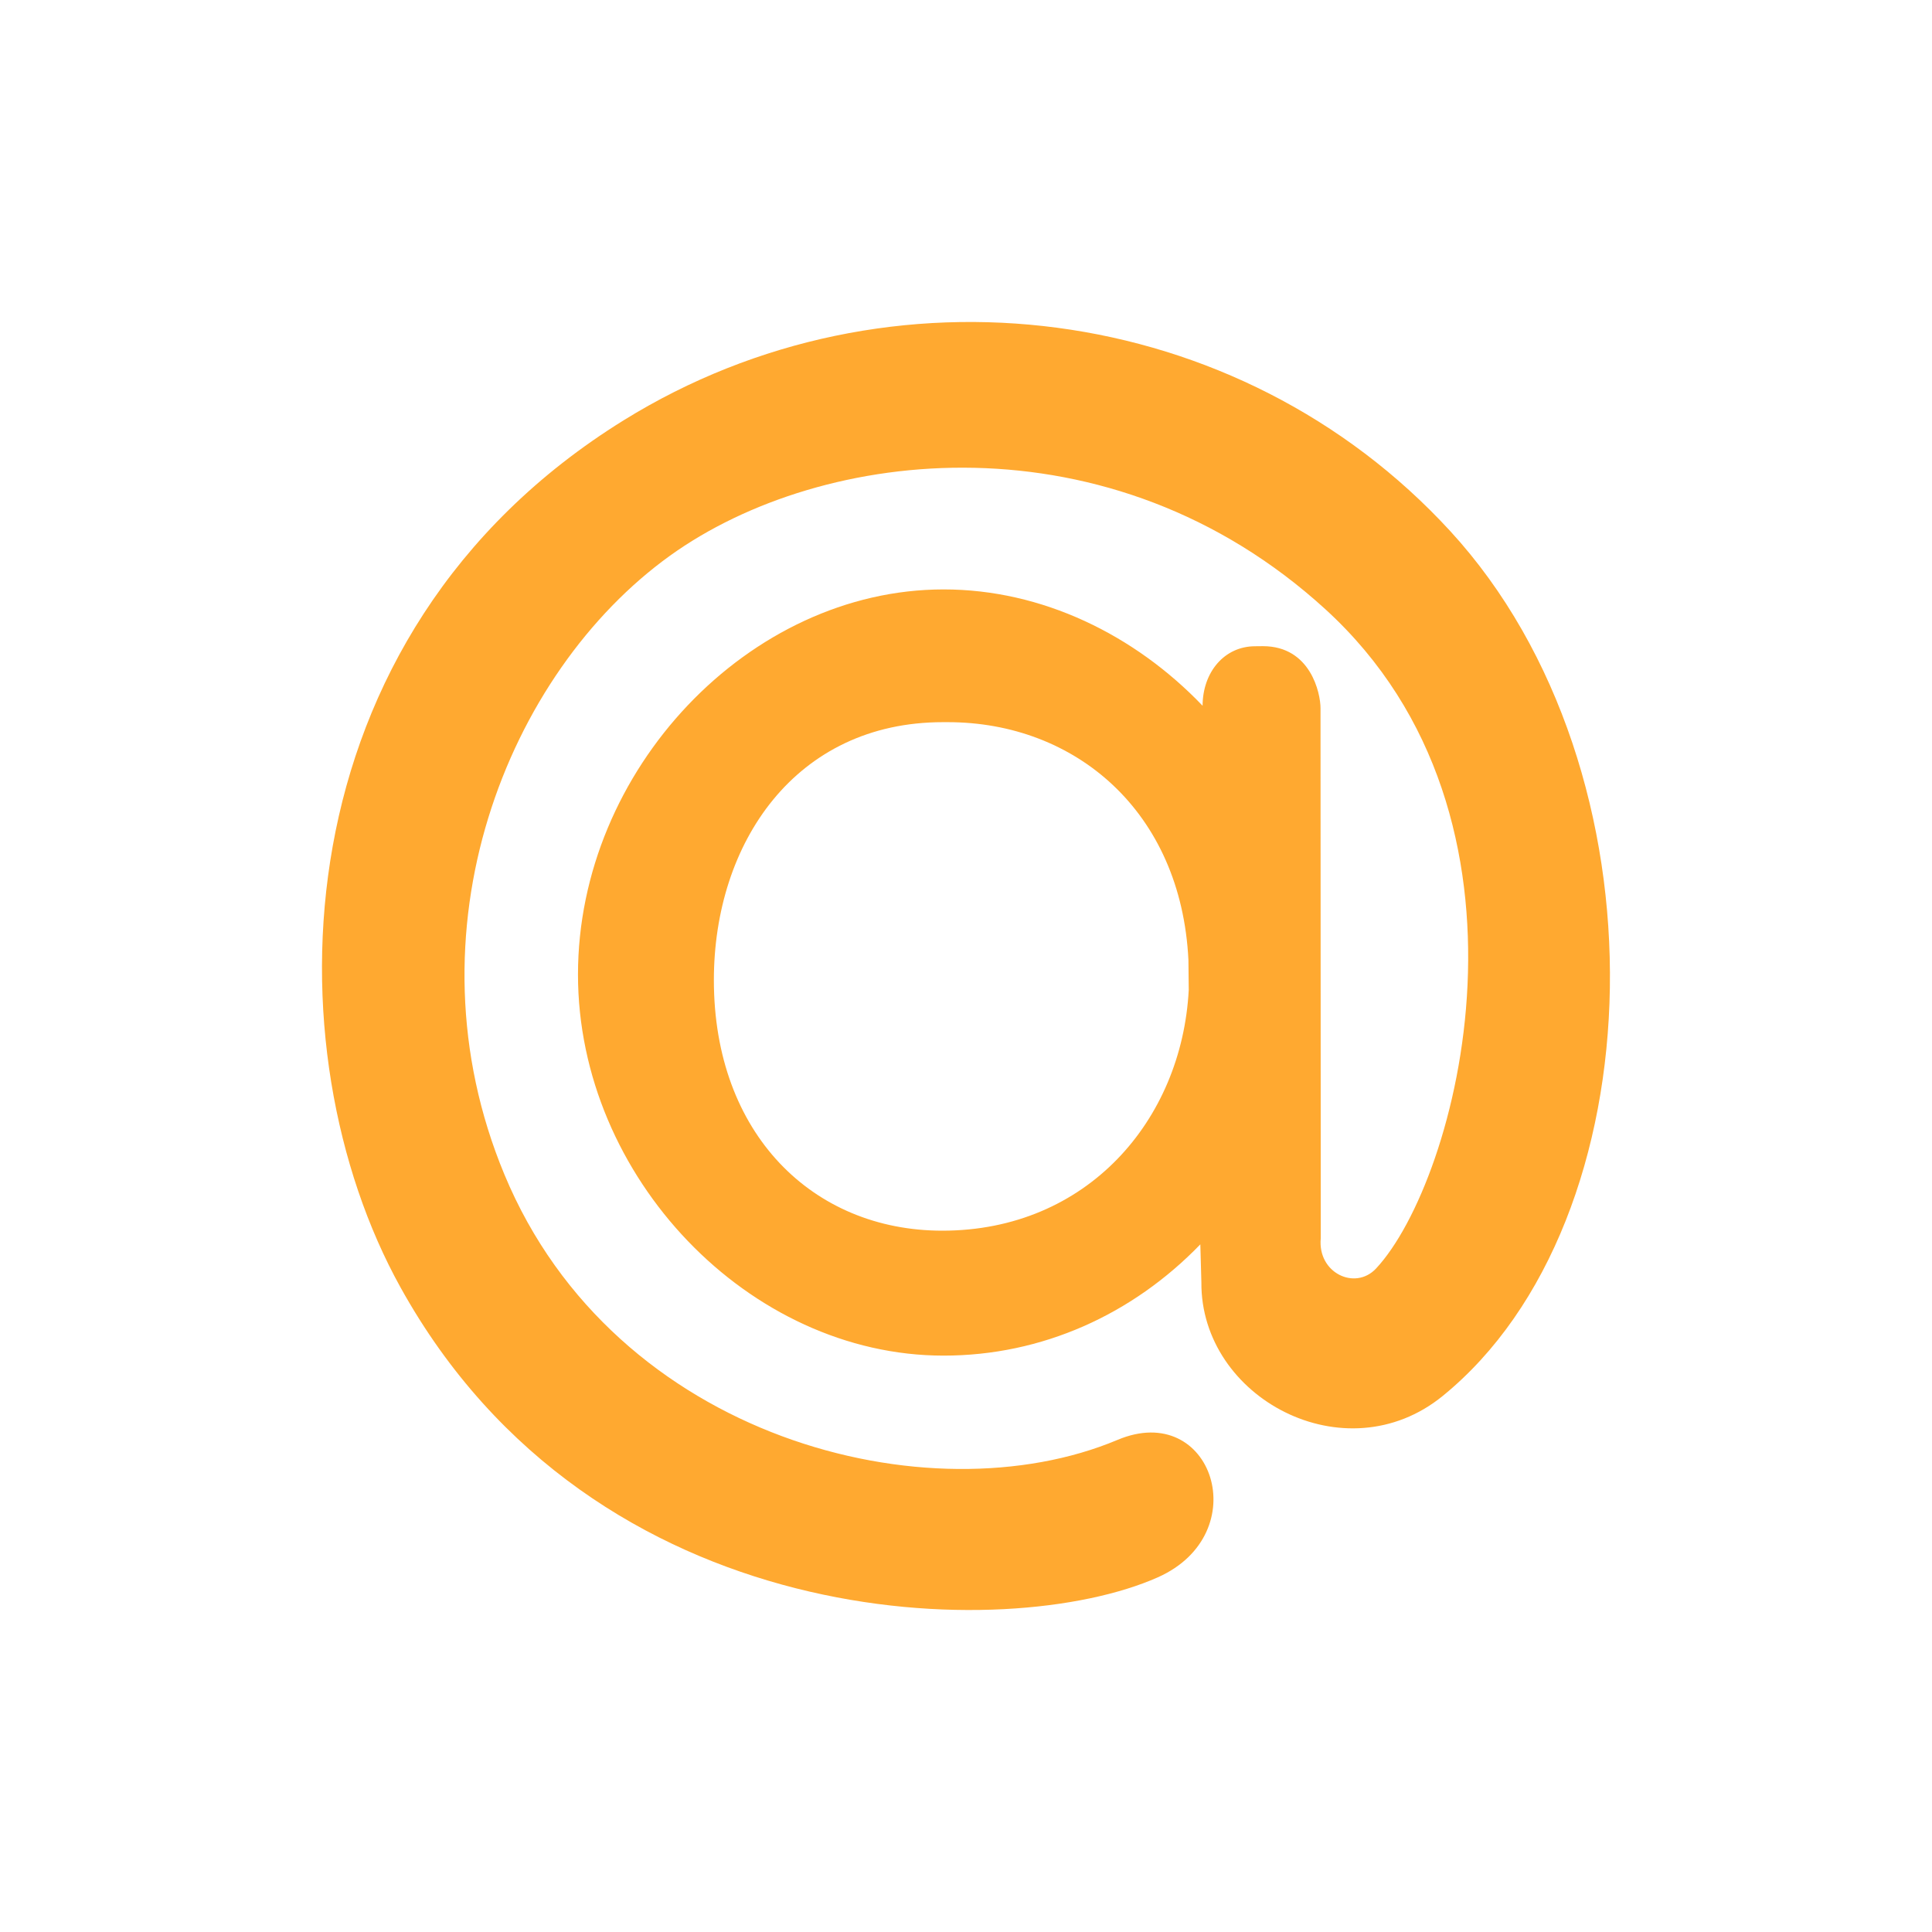 <svg width="24" height="24" fill="none" xmlns="http://www.w3.org/2000/svg"><path fill-rule="evenodd" clip-rule="evenodd" d="M14.763 11.924c-.091-1.844-1.404-2.953-2.99-2.953h-.06c-1.83 0-2.845 1.5-2.845 3.204 0 1.908 1.228 3.113 2.838 3.113 1.796 0 2.976-1.37 3.061-2.992l-.004-.372zm-3.04-4.602c1.222 0 2.372.563 3.216 1.445v.003c0-.423.273-.742.653-.742l.096-.001c.594 0 .716.586.716.77l.003 6.585c-.042.431.426.653.686.377 1.015-1.086 2.228-5.585-.63-8.192-2.664-2.43-6.239-2.03-8.14-.664-2.02 1.453-3.313 4.668-2.057 7.687 1.369 3.294 5.287 4.276 7.616 3.297 1.179-.497 1.724 1.165.499 1.708-1.85.822-7.001.74-9.407-3.605-1.626-2.933-1.539-8.095 2.772-10.768 3.298-2.046 7.647-1.48 10.269 1.375 2.74 2.983 2.58 8.57-.093 10.744-1.211.986-3.01.025-2.998-1.413l-.013-.47c-.843.872-1.966 1.382-3.189 1.382-2.416 0-4.542-2.217-4.542-4.734 0-2.543 2.126-4.784 4.542-4.784z" fill="#FFA930"/></svg>